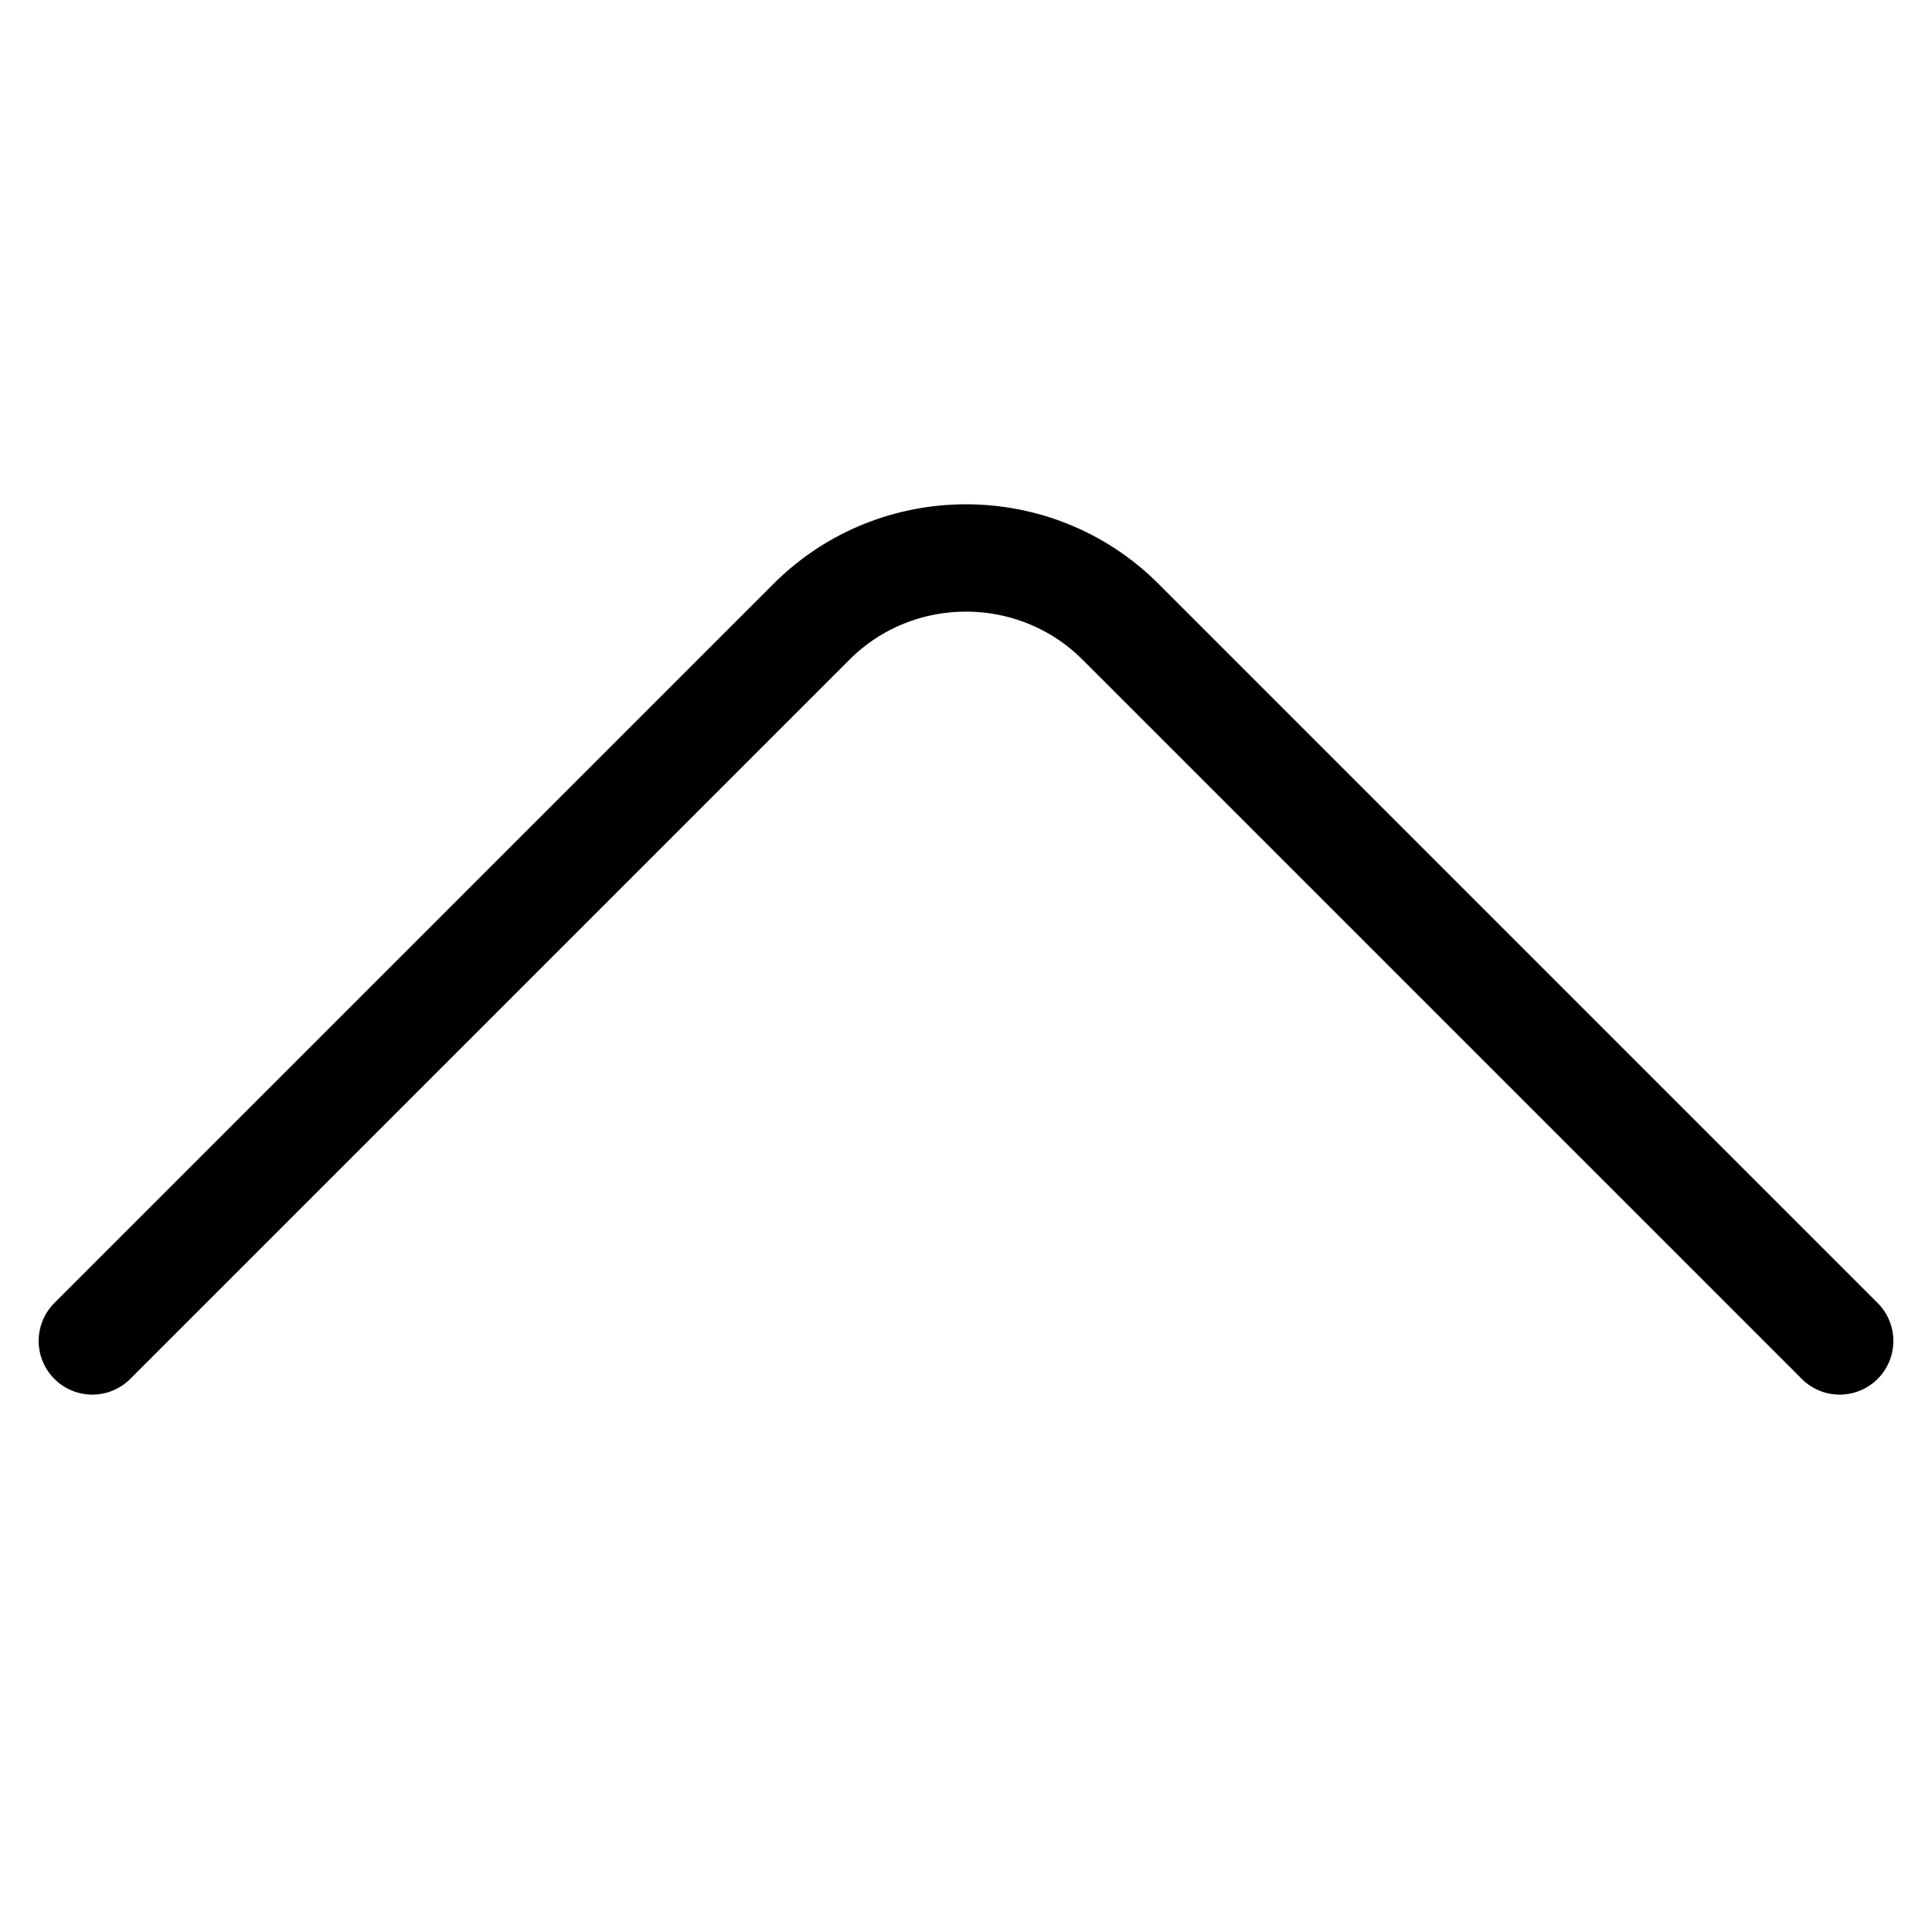 <svg width="27" height="27" viewBox="0 0 27 13" fill="none" xmlns="http://www.w3.org/2000/svg">
<path d="M1.29 11.74L11.342 1.688C12.529 0.501 14.471 0.501 15.658 1.688L25.71 11.74" stroke="black" stroke-width="1.5" stroke-miterlimit="10" stroke-linecap="round" stroke-linejoin="round"/>
</svg>
